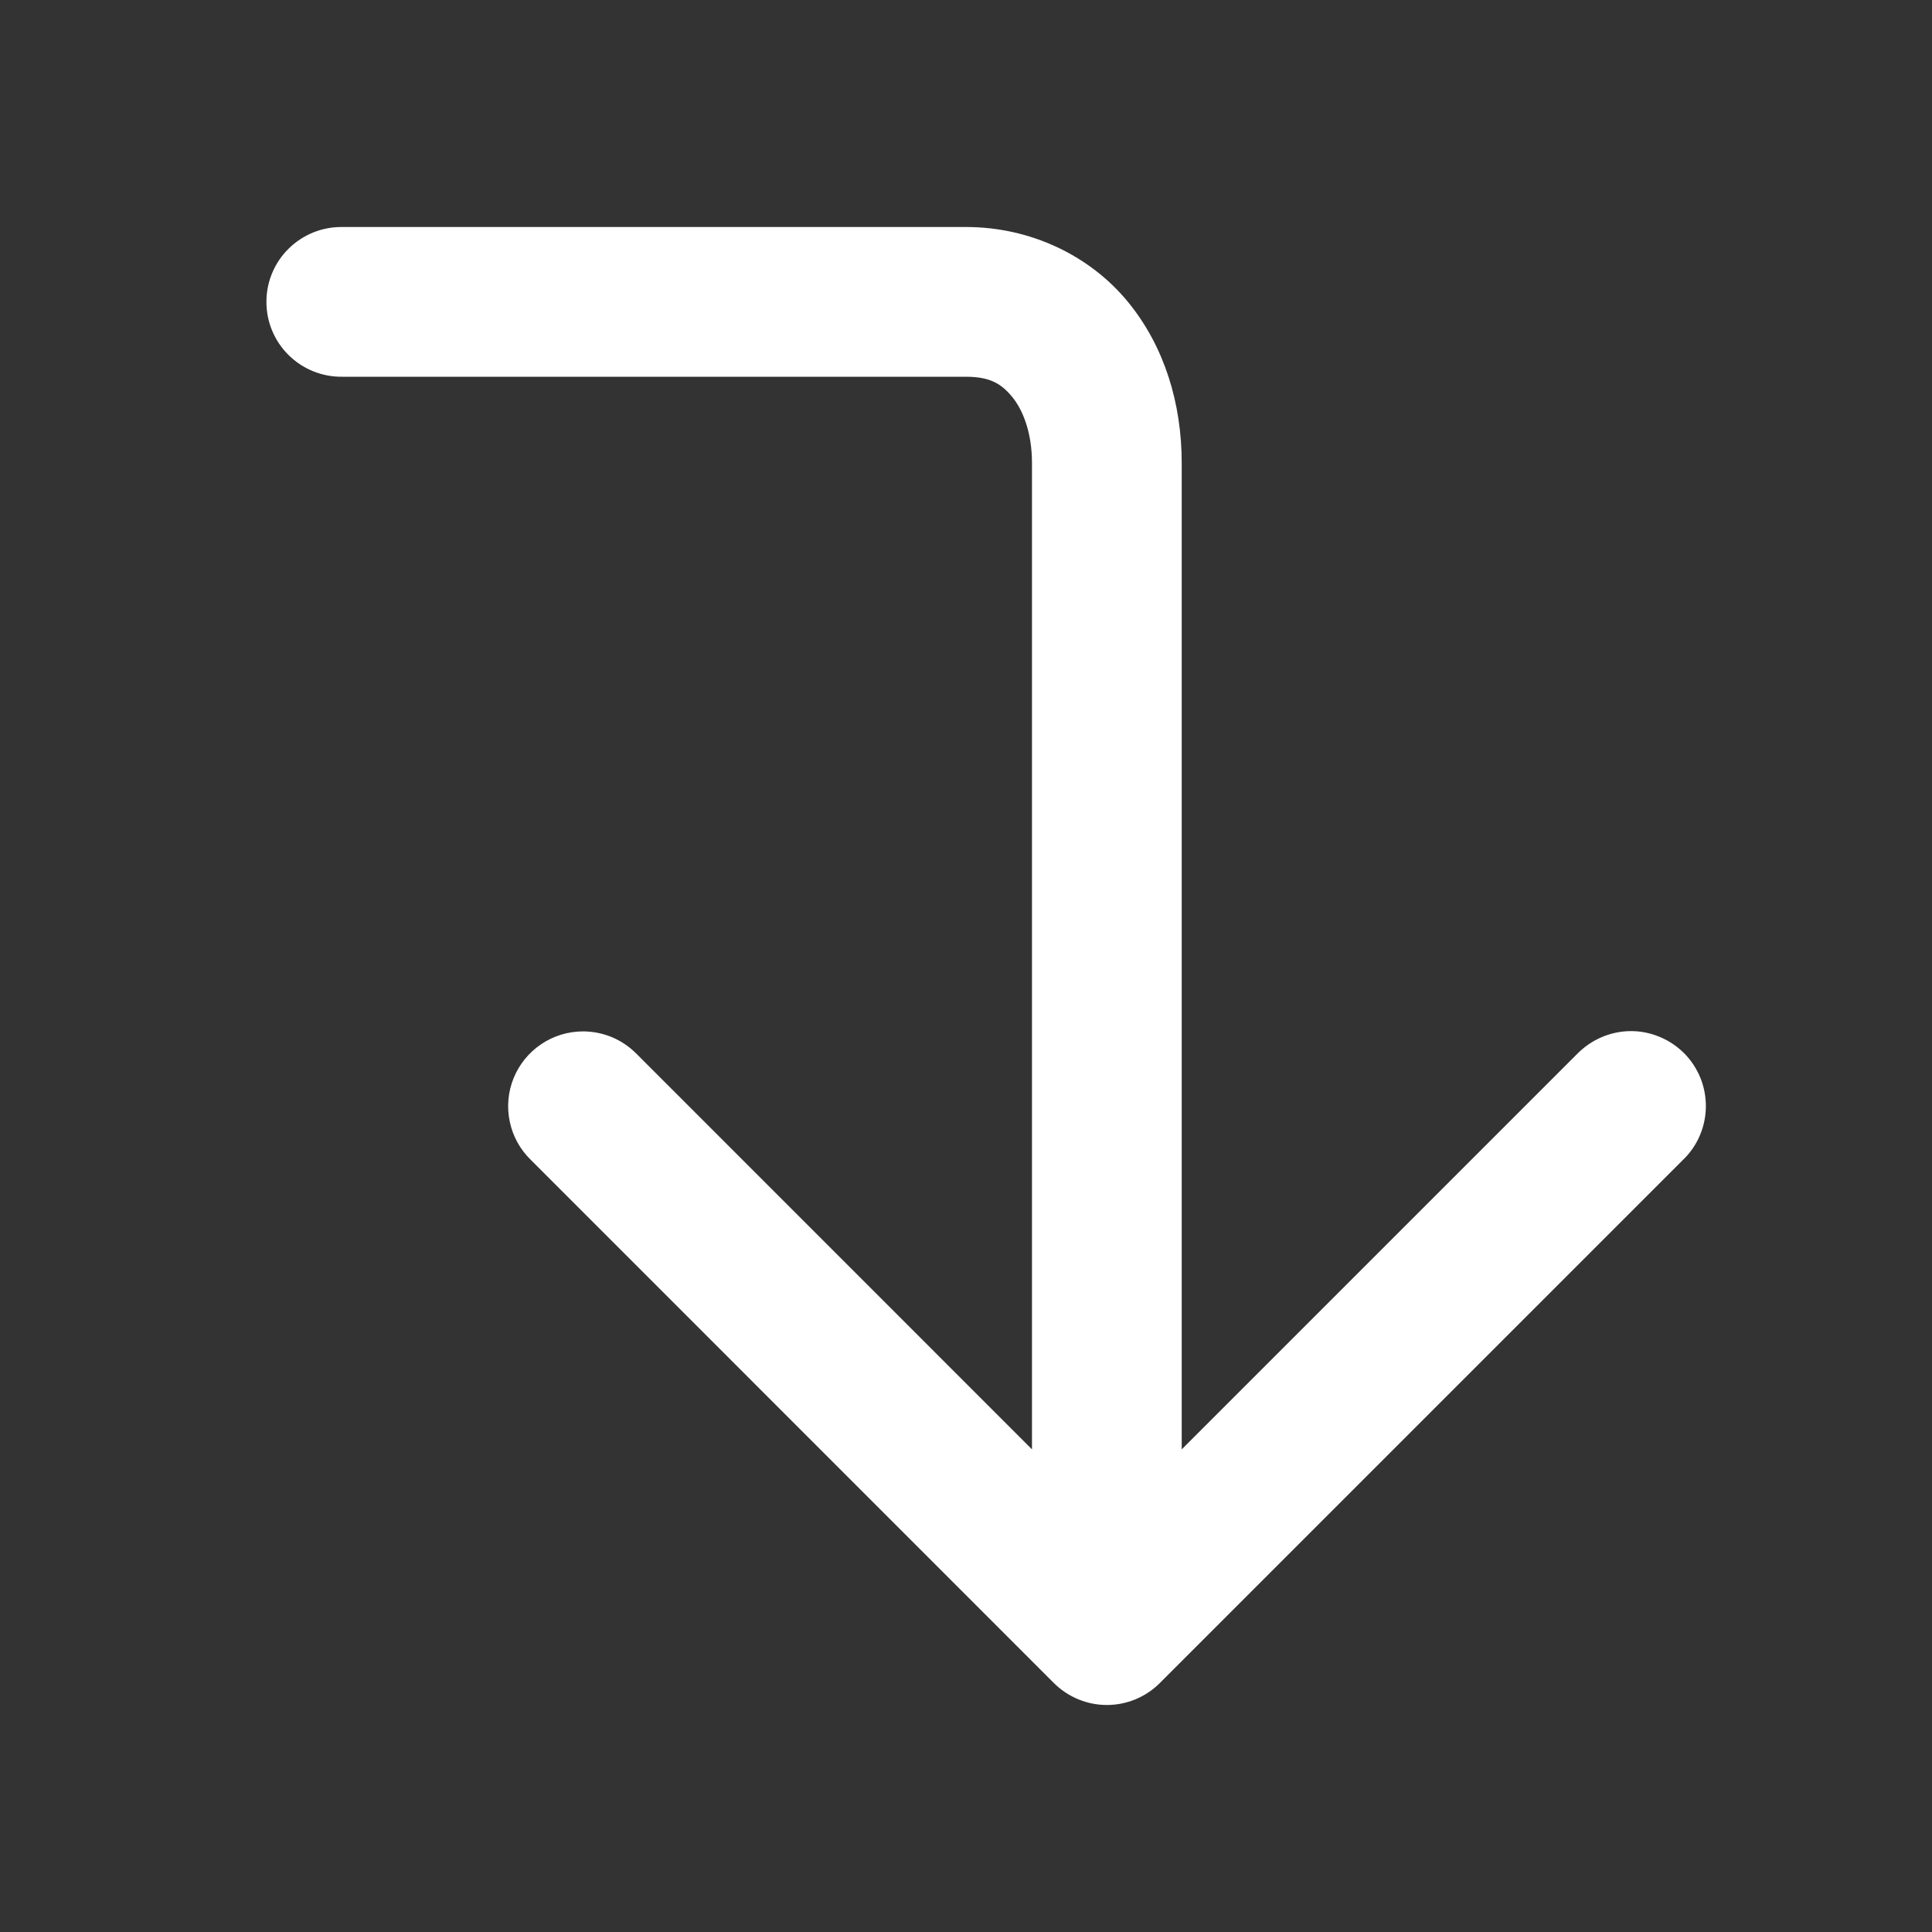 <svg width="20" height="20" viewBox="0 0 20 20" fill="none" xmlns="http://www.w3.org/2000/svg">
<rect x="0" y="0" width="20" height="20" fill="#333333" stroke="none"/>
<path d="M3.542 2.5C3.459 2.499 3.377 2.514 3.3 2.545C3.223 2.576 3.153 2.622 3.094 2.68C3.035 2.738 2.988 2.807 2.956 2.884C2.924 2.96 2.908 3.042 2.908 3.125C2.908 3.208 2.924 3.29 2.956 3.366C2.988 3.443 3.035 3.512 3.094 3.57C3.153 3.628 3.223 3.674 3.3 3.705C3.377 3.736 3.459 3.751 3.542 3.75H10C10.291 3.75 10.453 3.842 10.592 4.011C10.732 4.18 10.833 4.453 10.833 4.792V15.366L6.484 11.016C6.425 10.956 6.356 10.909 6.279 10.876C6.202 10.844 6.119 10.827 6.035 10.827C5.911 10.827 5.789 10.864 5.686 10.934C5.583 11.003 5.503 11.102 5.456 11.217C5.409 11.332 5.398 11.459 5.424 11.581C5.449 11.702 5.511 11.814 5.6 11.9L11.016 17.317C11.134 17.434 11.293 17.5 11.458 17.5C11.624 17.5 11.783 17.434 11.9 17.317L17.317 11.9C17.377 11.843 17.425 11.774 17.458 11.697C17.491 11.621 17.508 11.539 17.509 11.456C17.51 11.373 17.494 11.29 17.463 11.213C17.431 11.136 17.385 11.066 17.326 11.007C17.267 10.949 17.197 10.902 17.12 10.871C17.043 10.839 16.961 10.823 16.878 10.824C16.794 10.825 16.712 10.843 16.636 10.876C16.56 10.909 16.491 10.957 16.433 11.016L12.083 15.366V4.792C12.083 4.21 11.915 3.649 11.556 3.215C11.197 2.78 10.629 2.5 10 2.5H3.542Z" fill="white" stroke="white" stroke-width="0.3"/>
</svg>
